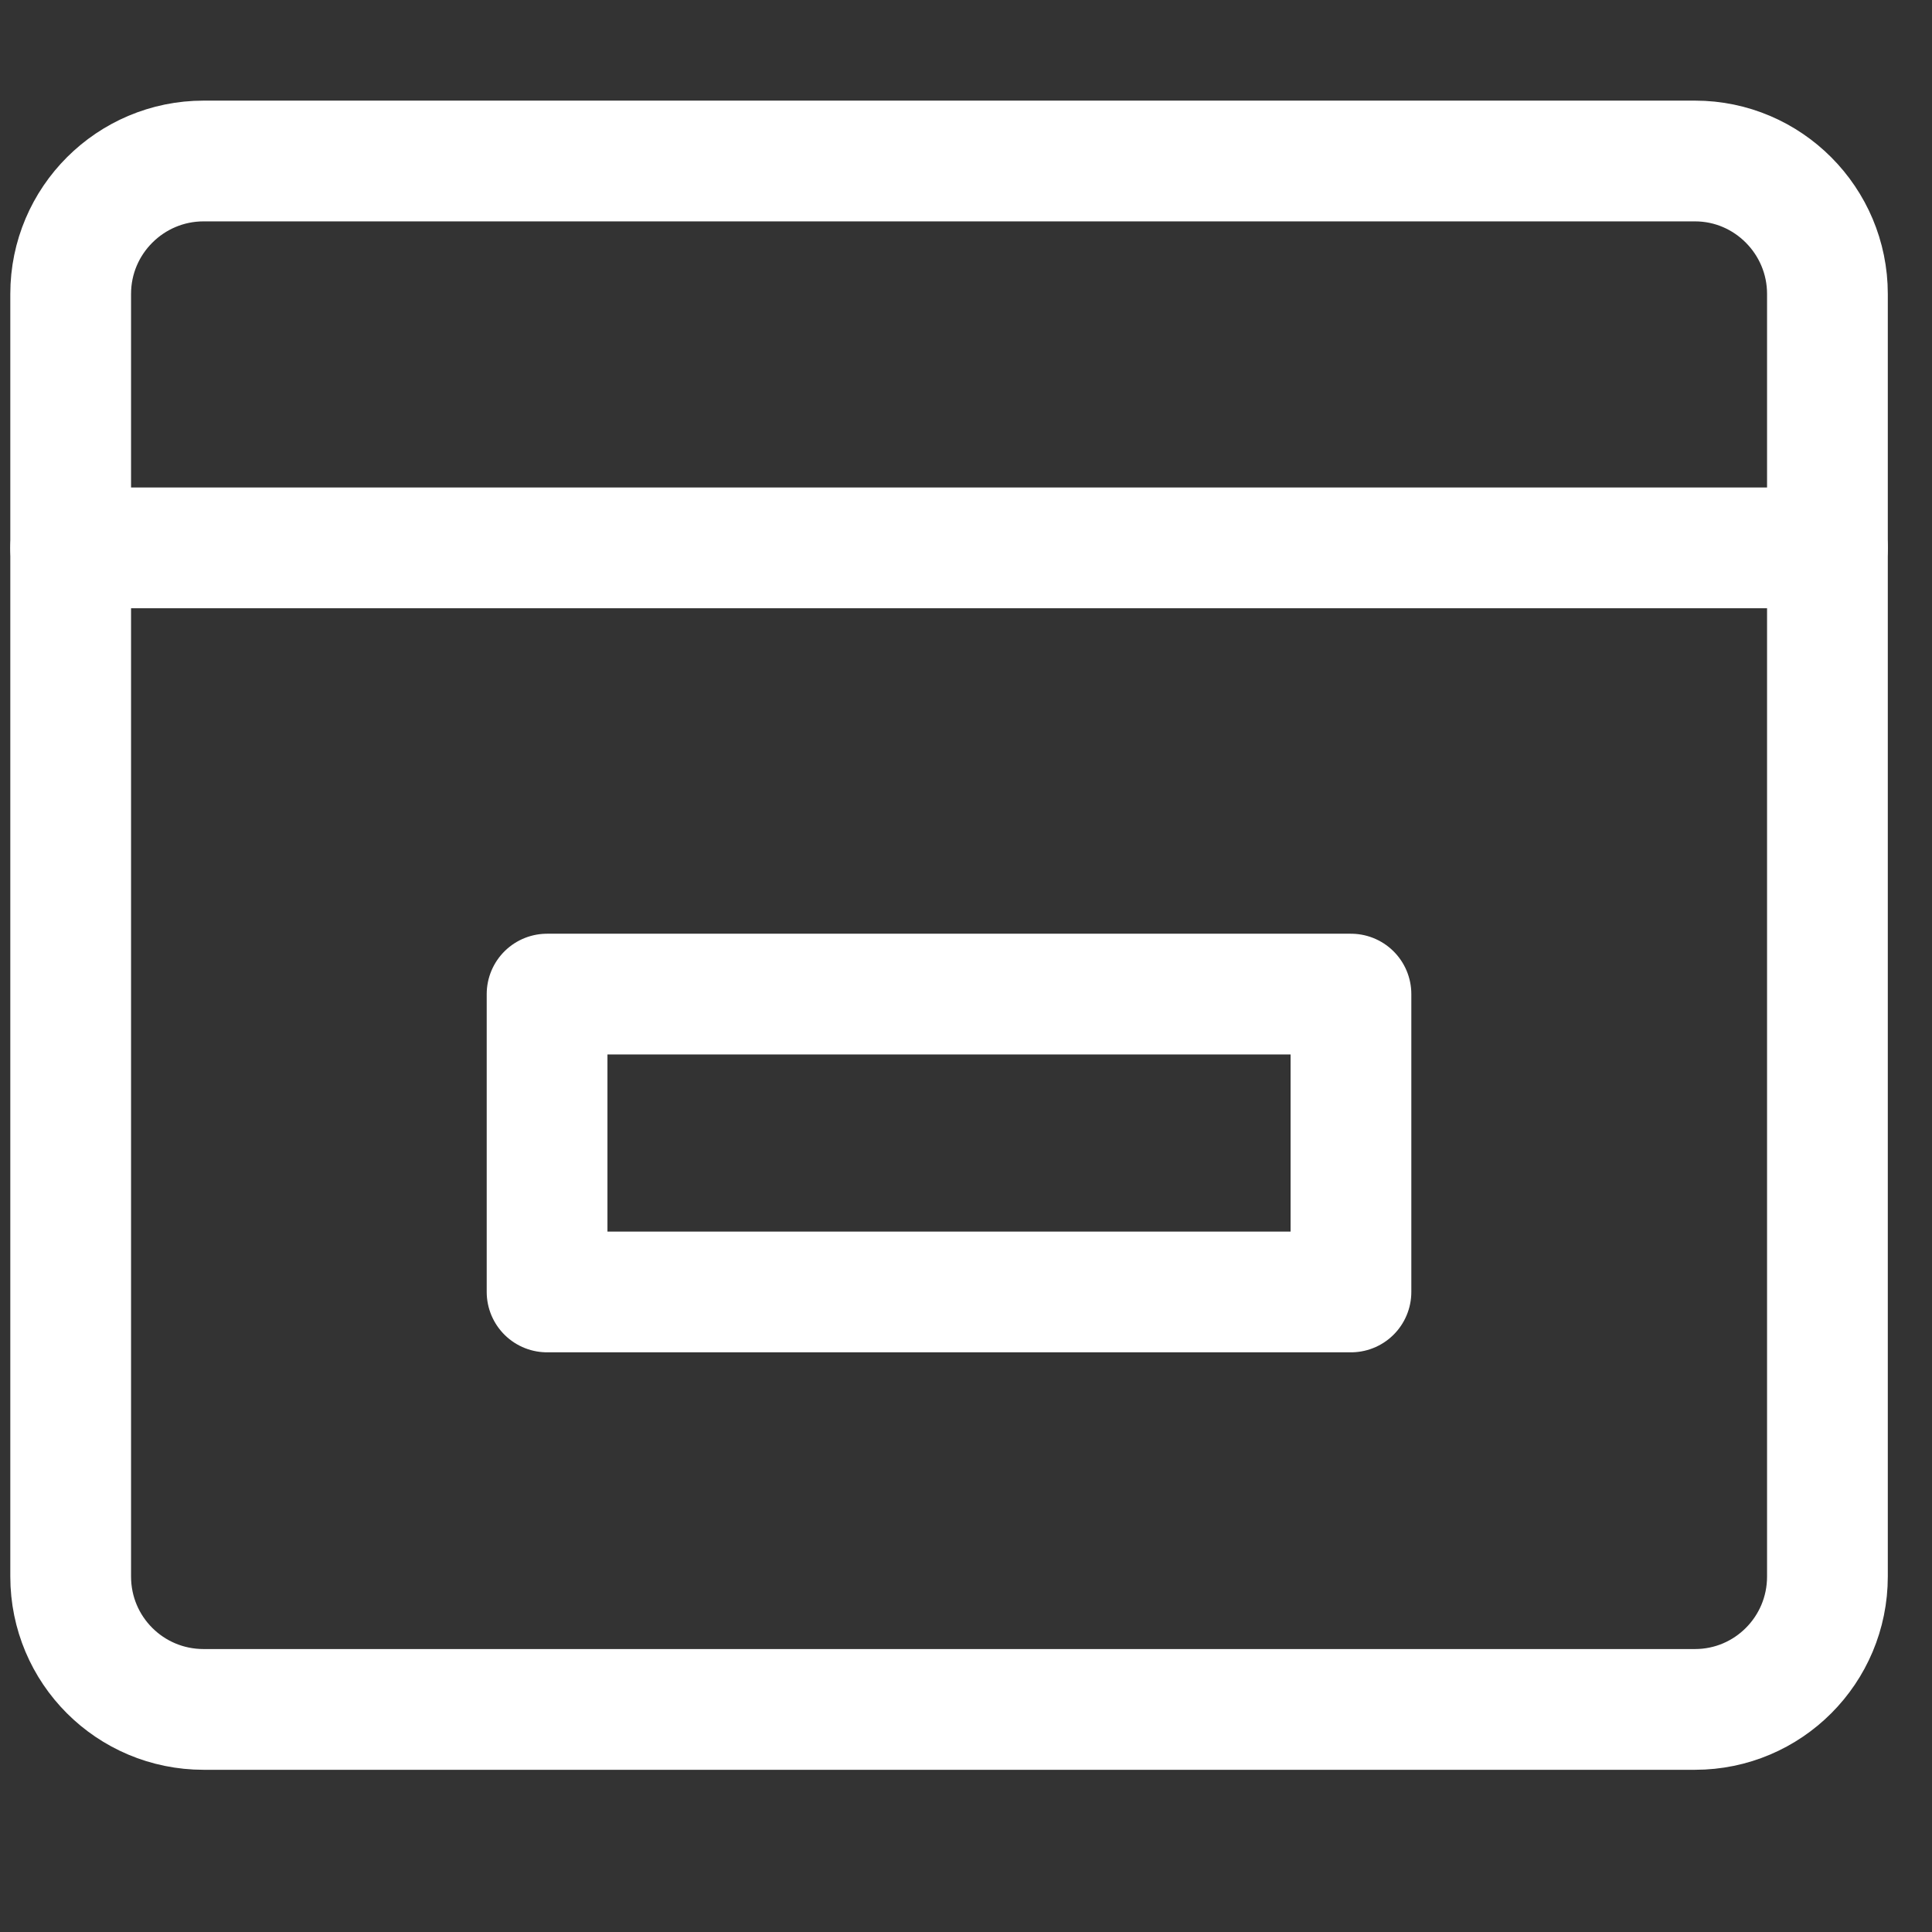<svg width="24" height="24" viewBox="0 0 24 24" fill='none' xmlns="http://www.w3.org/2000/svg">
<rect x="0" y="0" width="24" height="24" fill="#333333" stroke="none"/>
<g id="_&#237;&#131;&#128;&#236;&#157;&#180;&#237;&#139;&#128;">
<g id="Group 3">
<g id="Group">
<path id="Vector" d="M0.878 6.806V19.584C0.878 20.498 1.616 21.235 2.529 21.235H21.056C21.963 21.235 22.701 20.498 22.701 19.584V6.806H0.878Z" stroke="white" stroke-width="1.5" stroke-linecap="round" stroke-linejoin="round"/>
<path id="Vector_2" d="M22.701 6.806V3.651C22.701 2.743 21.963 2 21.056 2H2.529C1.621 2 0.878 2.738 0.878 3.651V6.812" stroke="white" stroke-width="1.5" stroke-linecap="round" stroke-linejoin="round"/>
</g>
<path id="Vector_3" d="M16.782 12.349H6.796V16.049H16.782V12.349Z" stroke="white" stroke-width="1.5" stroke-linecap="round" stroke-linejoin="round"/>
</g>
</g>
</svg>

